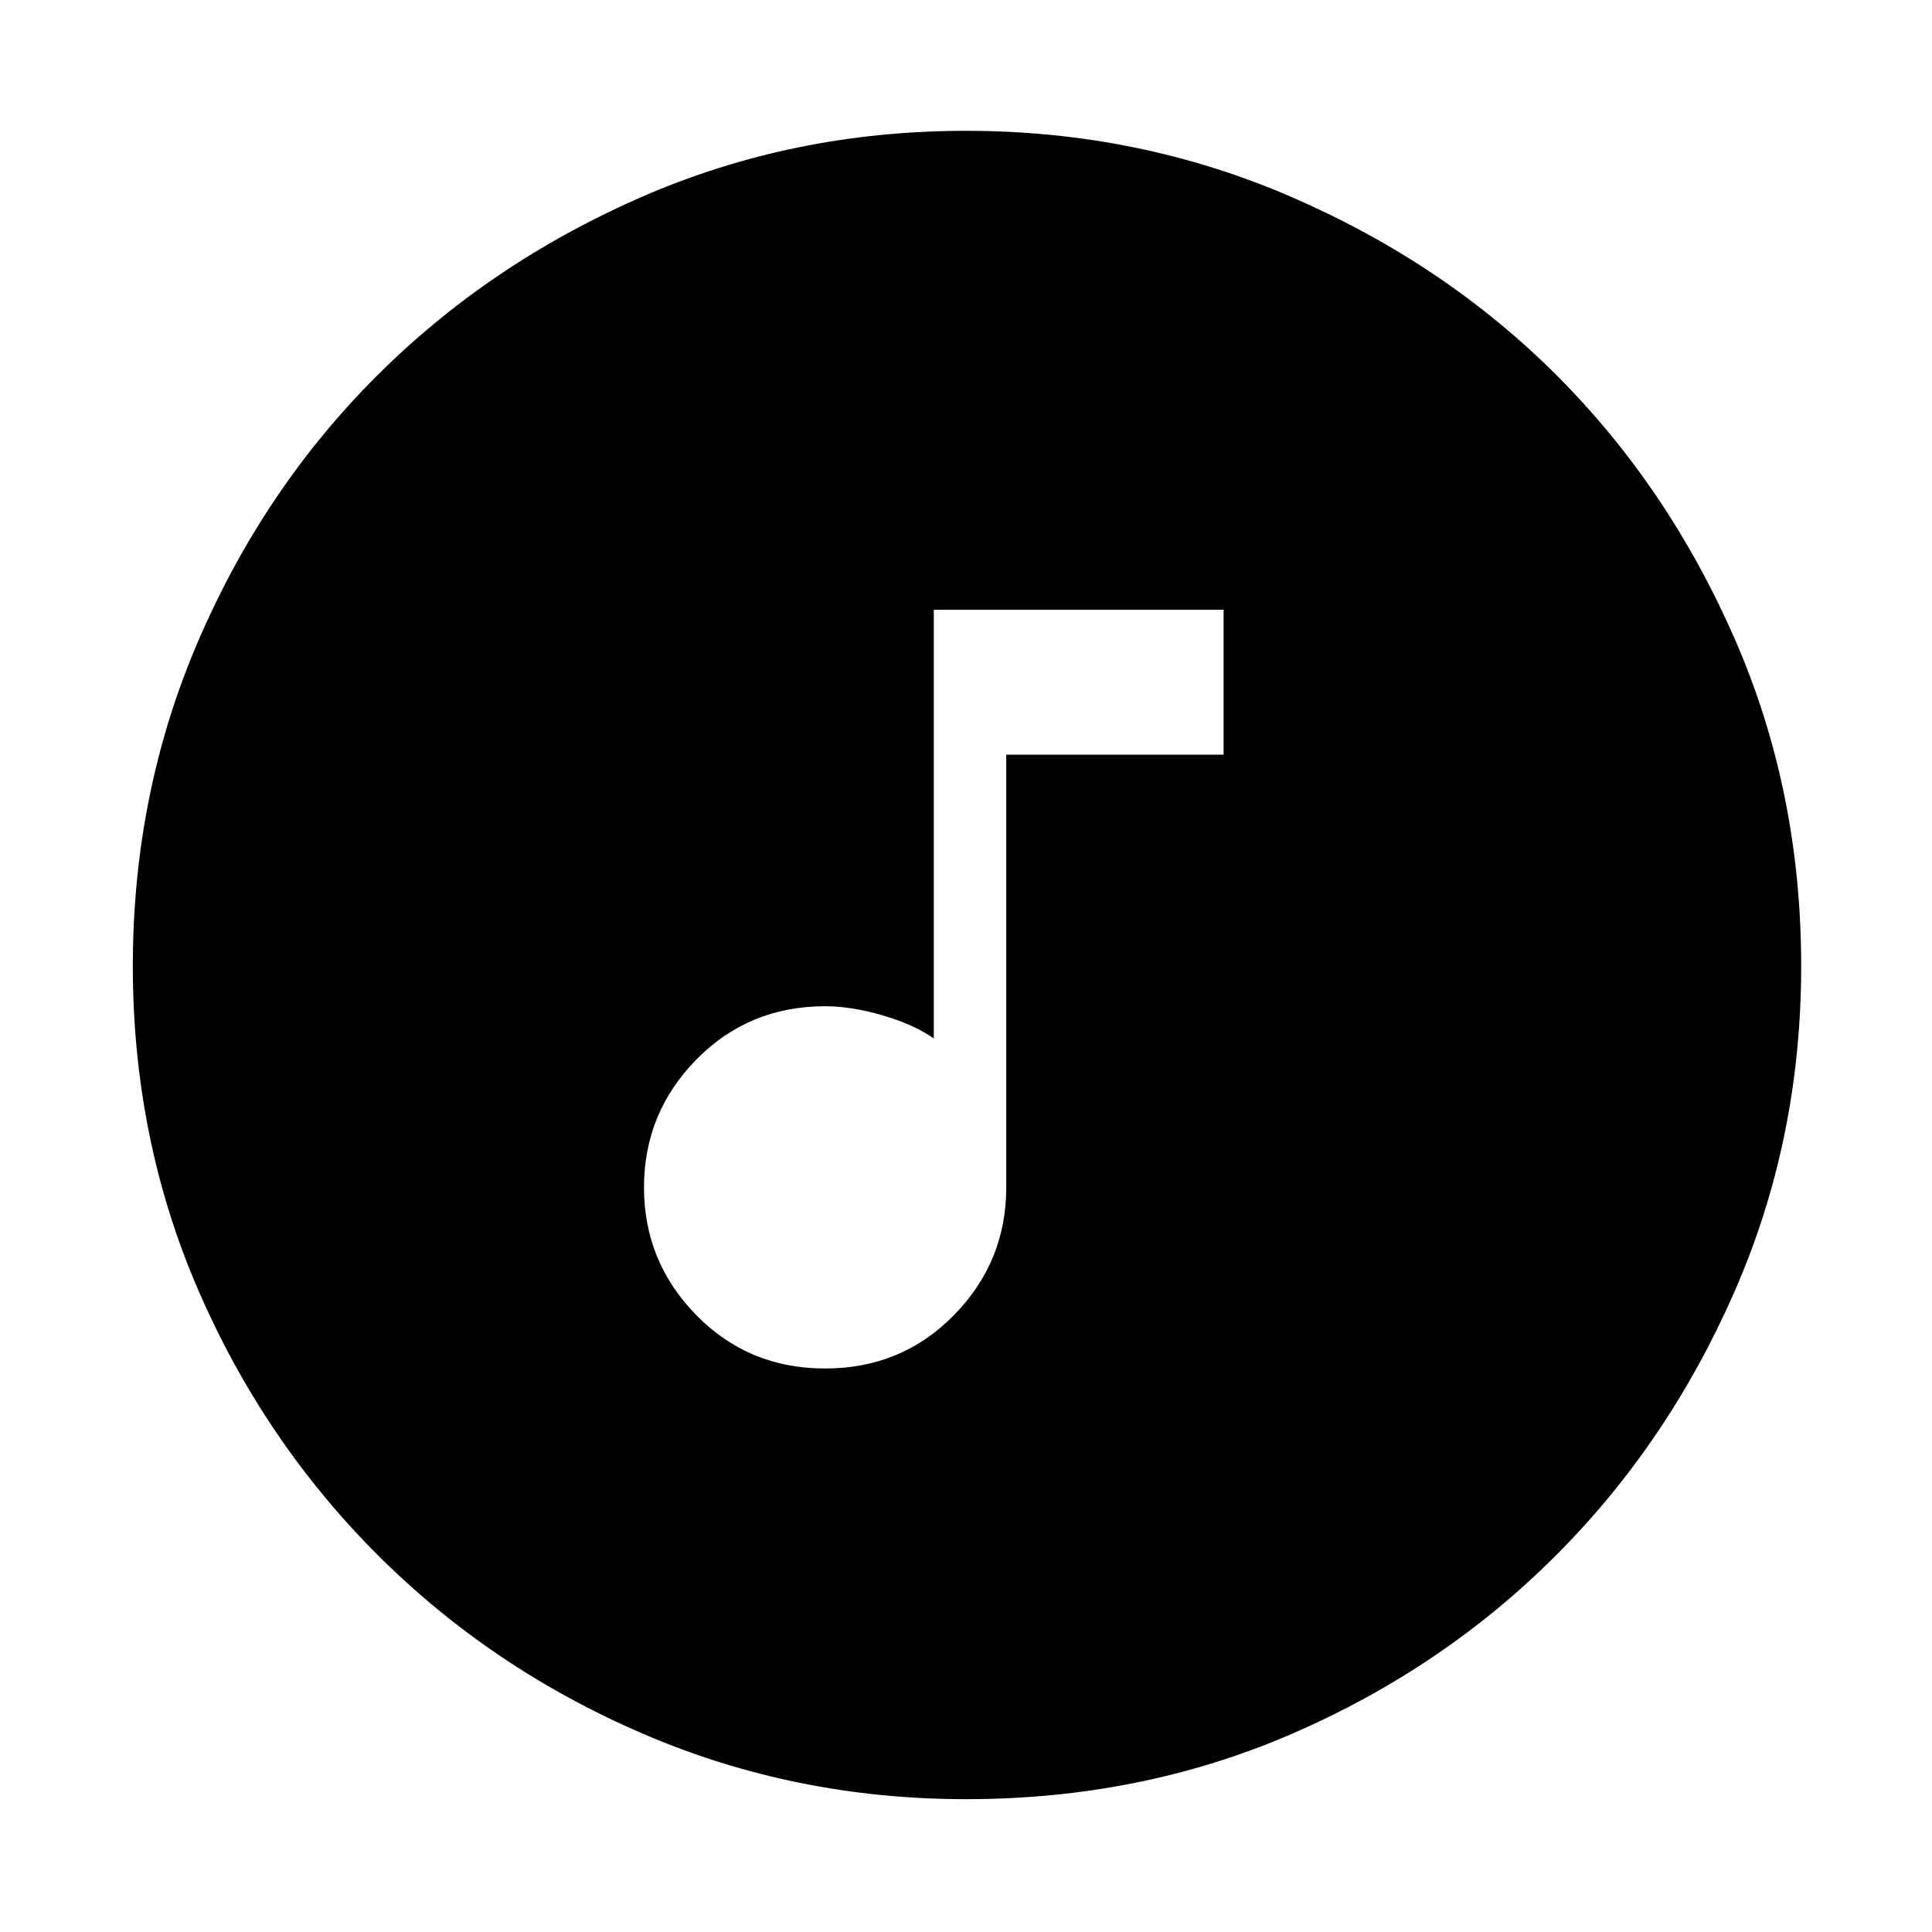 <svg xmlns="http://www.w3.org/2000/svg" width="48" height="48"><path d="M20.5 34q1.9 0 3.2-1.325Q25 31.35 25 29.5V18.75h5.4v-3.6h-7.2V25.8q-.5-.35-1.275-.575Q21.15 25 20.5 25q-1.9 0-3.2 1.325Q16 27.65 16 29.5q0 1.85 1.3 3.175Q18.6 34 20.5 34zM24 44.7q-4.25 0-8.025-1.625-3.775-1.625-6.6-4.45Q6.55 35.8 4.925 32.05T3.3 24q0-4.3 1.625-8.075Q6.55 12.15 9.35 9.35q2.8-2.8 6.575-4.45Q19.7 3.25 24 3.25q4.3 0 8.1 1.65t6.575 4.425q2.775 2.775 4.425 6.55T44.75 24q0 4.3-1.65 8.075-1.65 3.775-4.45 6.575-2.8 2.8-6.55 4.425T24 44.7z"/></svg>